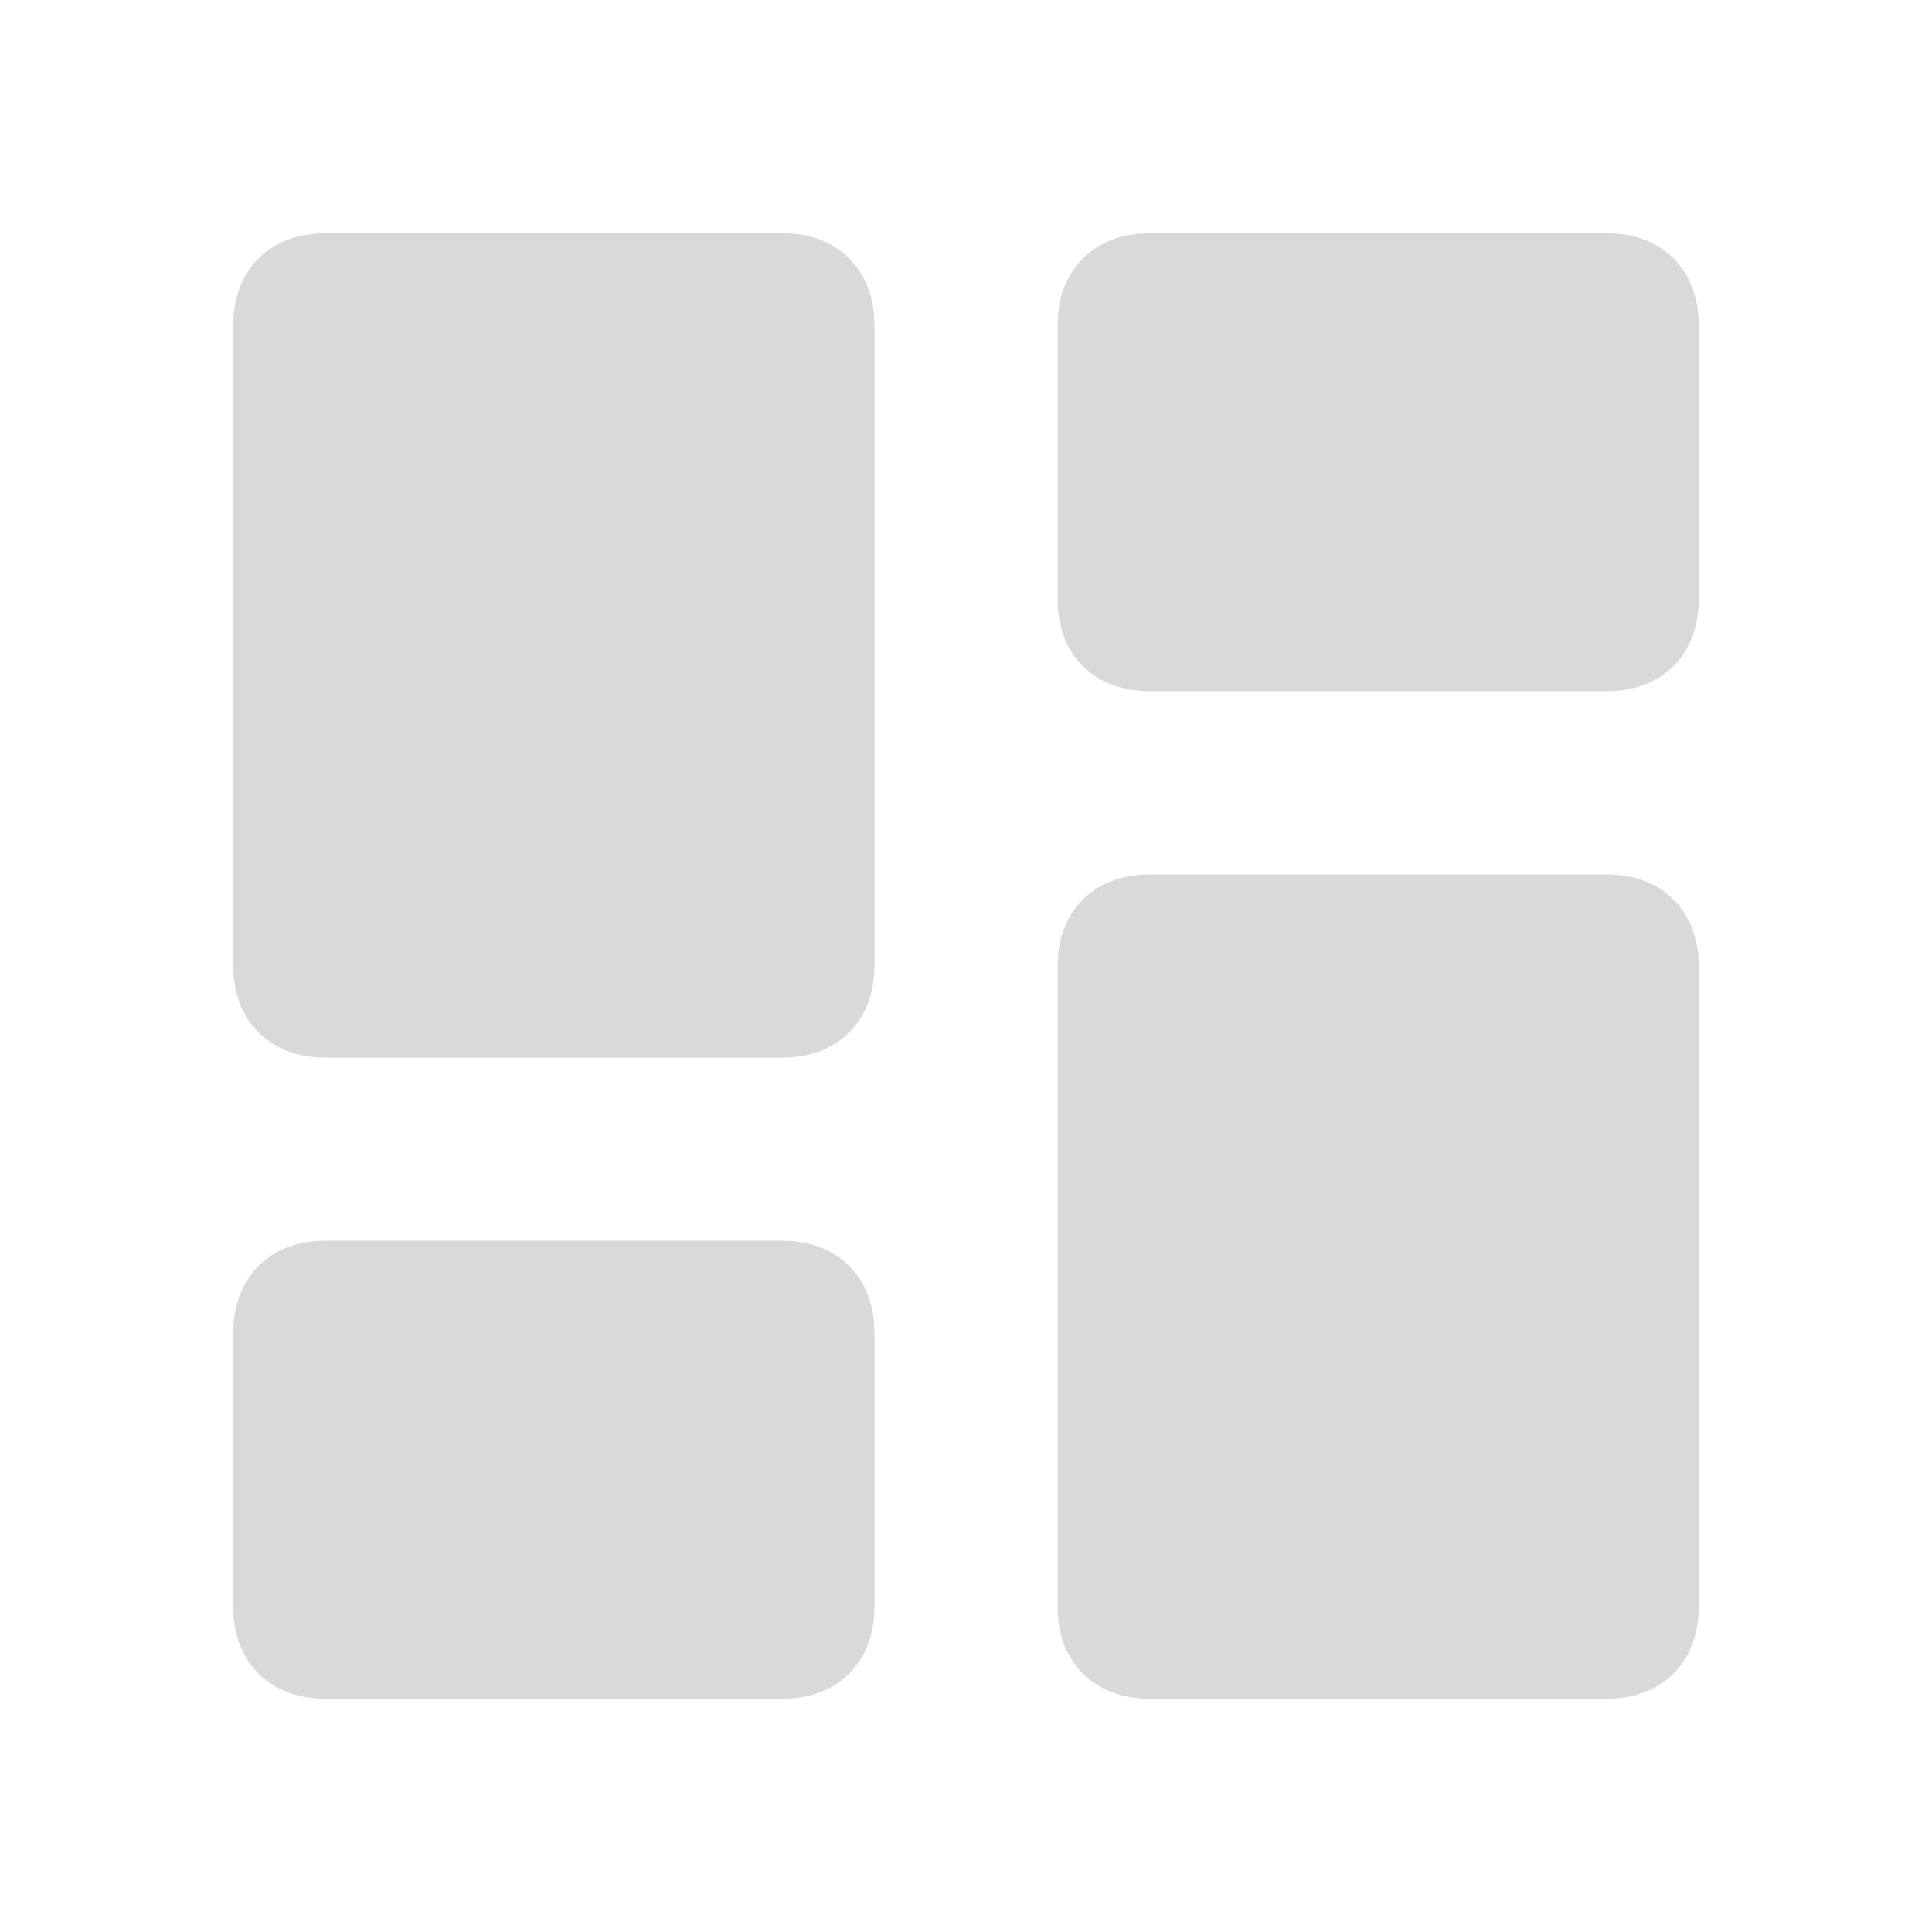 <?xml version="1.0" standalone="no"?><!DOCTYPE svg PUBLIC "-//W3C//DTD SVG 1.1//EN" "http://www.w3.org/Graphics/SVG/1.1/DTD/svg11.dtd"><svg t="1528337251890" class="icon" style="" viewBox="0 0 1024 1024" version="1.1" xmlns="http://www.w3.org/2000/svg" p-id="2099" xmlns:xlink="http://www.w3.org/1999/xlink" width="48" height="48"><defs><style type="text/css"></style></defs><path d="M172.184 123.639h242.726c29.127 0 48.545 19.418 48.545 48.545v339.816c0 29.127-19.418 48.545-48.545 48.545H172.184c-29.127 0-48.545-19.418-48.545-48.545V172.184c0-29.127 19.418-48.545 48.545-48.545z m436.907 0h242.726c29.127 0 48.545 19.418 48.545 48.545v145.636c0 29.127-19.418 48.545-48.545 48.545h-242.726c-29.127 0-48.545-19.418-48.545-48.545V172.184c0-29.127 19.418-48.545 48.545-48.545zM172.184 657.636h242.726c29.127 0 48.545 19.418 48.545 48.545v145.636c0 29.127-19.418 48.545-48.545 48.545H172.184c-29.127 0-48.545-19.418-48.545-48.545v-145.636c0-29.127 19.418-48.545 48.545-48.545z m436.907-194.181h242.726c29.127 0 48.545 19.418 48.545 48.545v339.816c0 29.127-19.418 48.545-48.545 48.545h-242.726c-29.127 0-48.545-19.418-48.545-48.545v-339.816c0-29.127 19.418-48.545 48.545-48.545z" p-id="2100" fill="#d9d9d9"></path></svg>